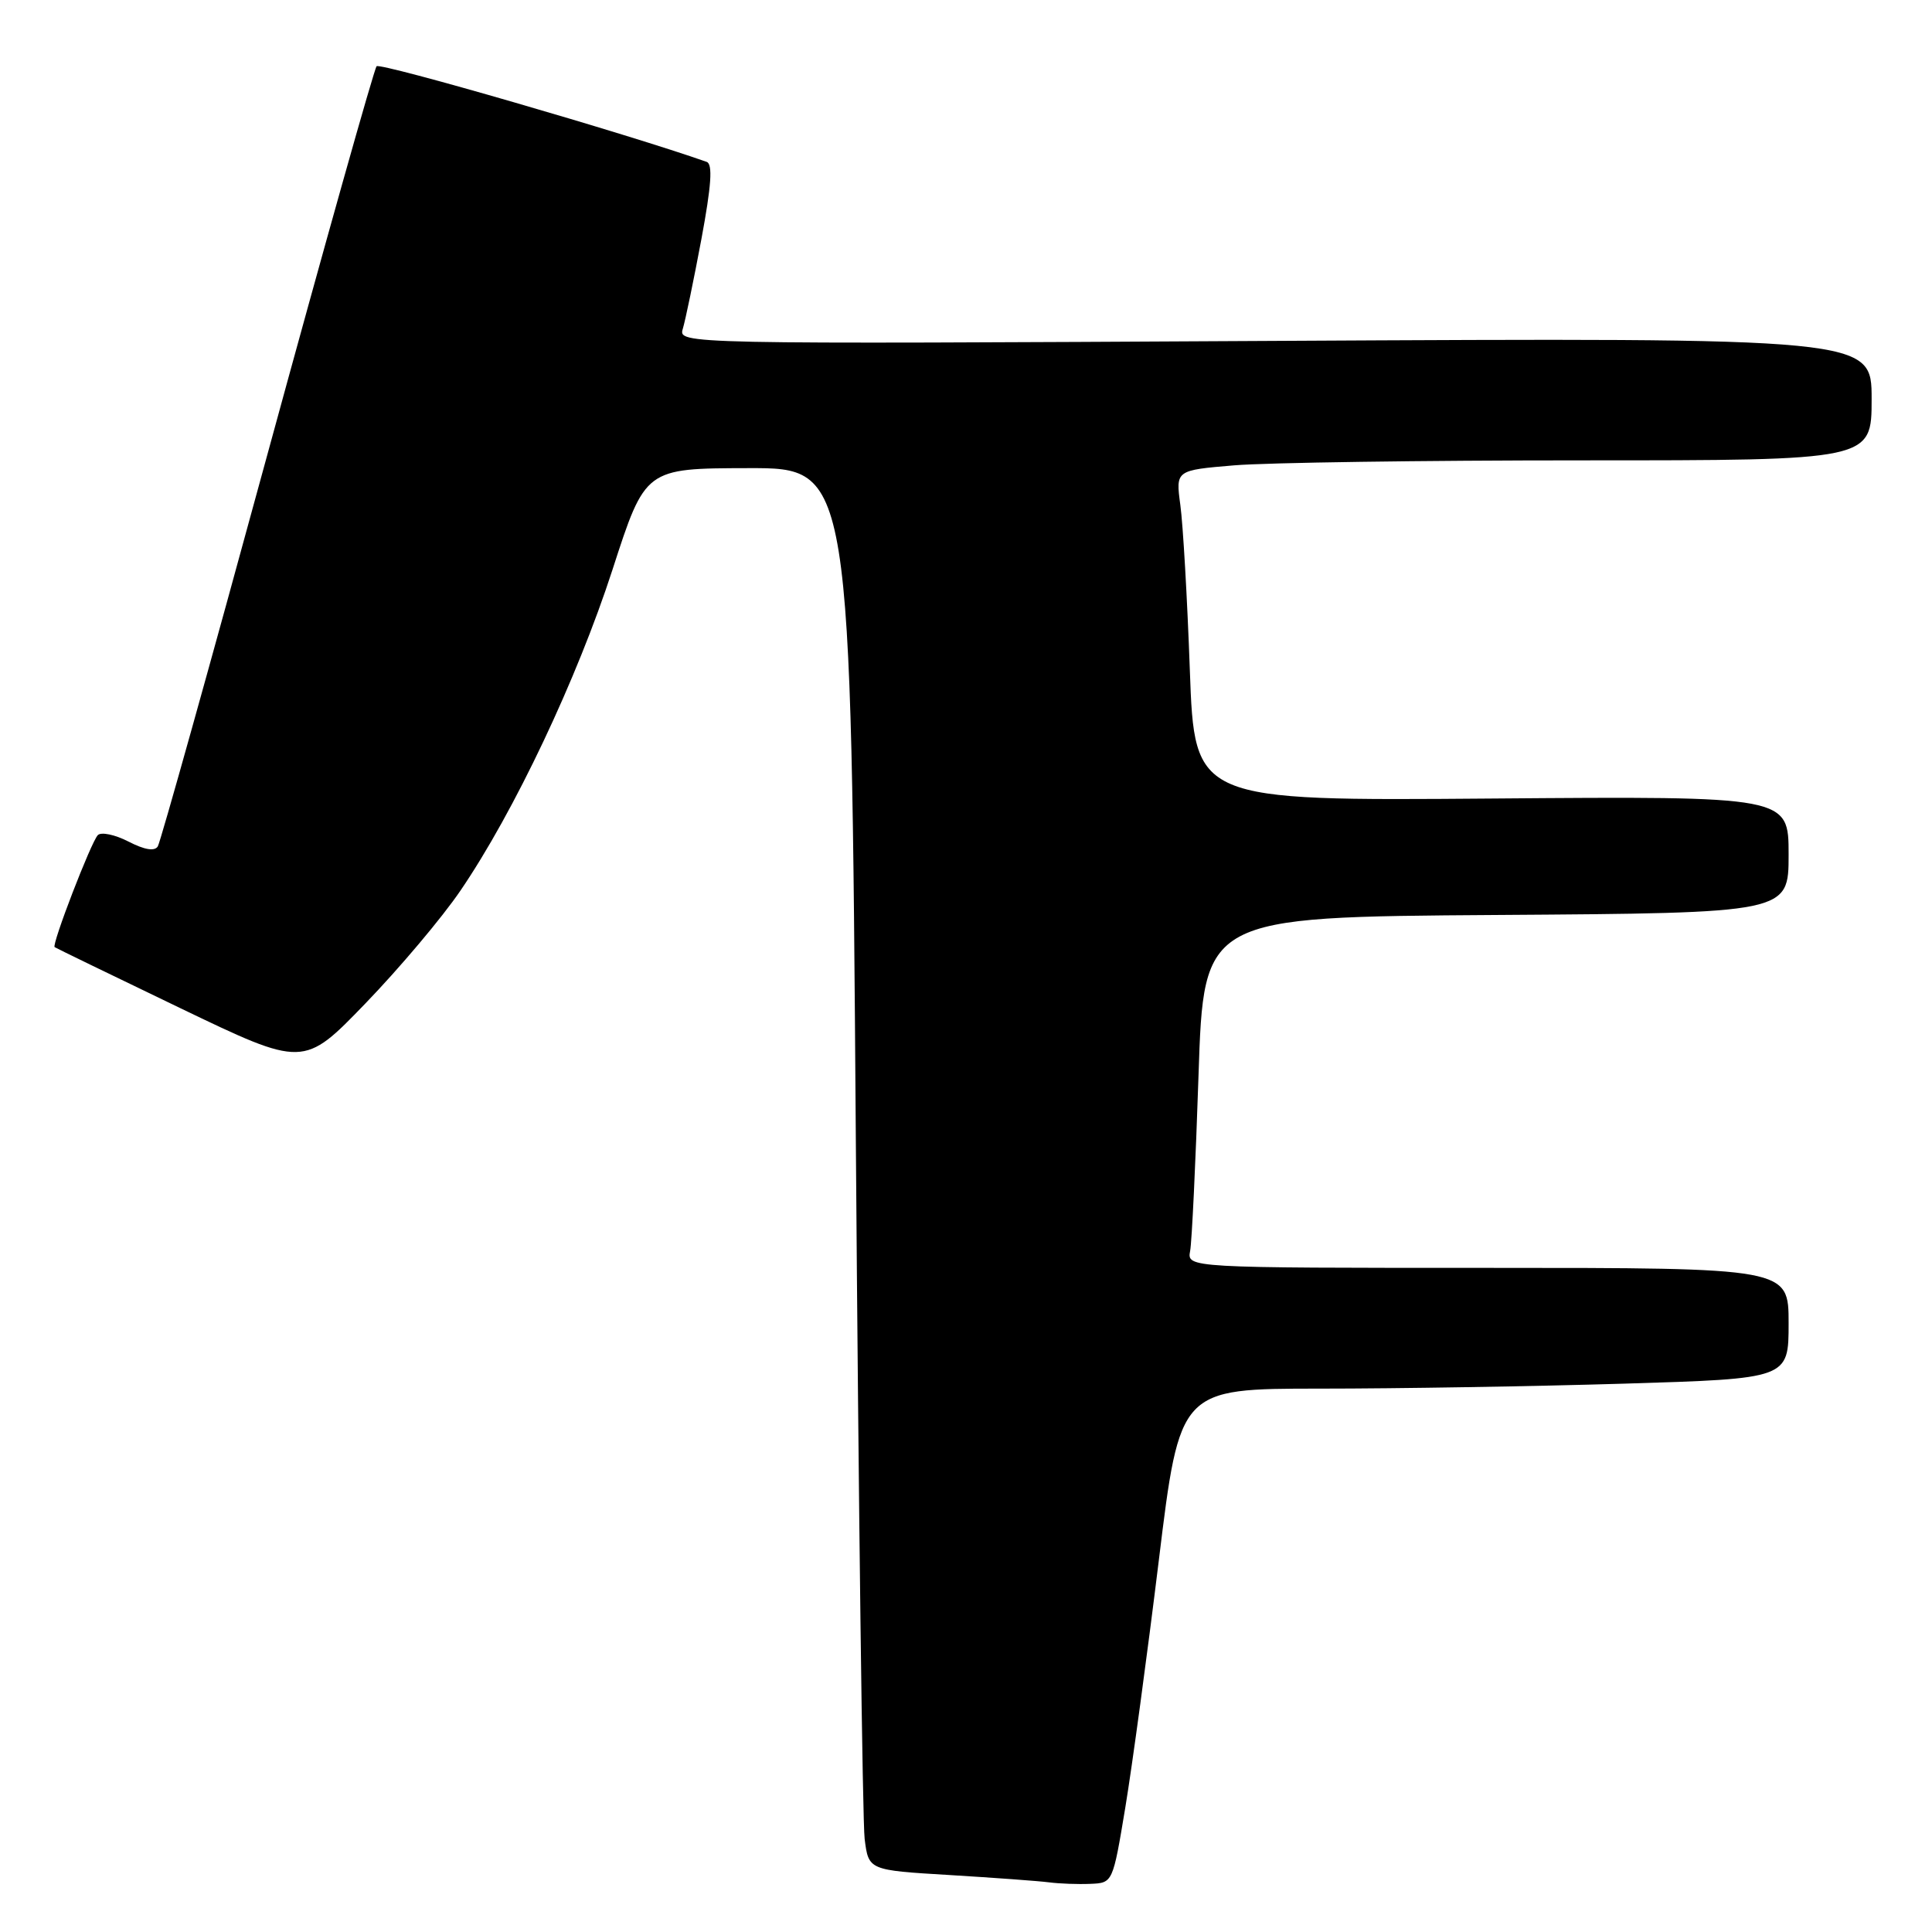 <?xml version="1.0" encoding="UTF-8" standalone="no"?>
<!DOCTYPE svg PUBLIC "-//W3C//DTD SVG 1.1//EN" "http://www.w3.org/Graphics/SVG/1.1/DTD/svg11.dtd" >
<svg xmlns="http://www.w3.org/2000/svg" xmlns:xlink="http://www.w3.org/1999/xlink" version="1.1" viewBox="0 0 256 256">
 <g >
 <path fill="currentColor"
d=" M 149.11 239.50 C 150.02 234.00 152.02 219.26 153.55 206.75 C 156.33 184.00 156.33 184.00 174.92 184.00 C 185.14 184.00 203.29 183.70 215.25 183.34 C 237.00 182.68 237.00 182.68 237.00 175.34 C 237.00 168.00 237.00 168.00 197.14 168.00 C 157.28 168.00 157.28 168.00 157.70 165.75 C 157.93 164.51 158.43 154.05 158.81 142.50 C 159.50 121.50 159.50 121.50 198.25 121.24 C 237.00 120.98 237.00 120.98 237.00 113.24 C 237.00 105.50 237.00 105.50 197.65 105.81 C 158.29 106.12 158.29 106.12 157.66 88.81 C 157.32 79.29 156.75 69.43 156.40 66.91 C 155.78 62.31 155.78 62.31 163.54 61.66 C 167.81 61.30 188.56 61.00 209.65 61.00 C 248.00 61.00 248.00 61.00 248.00 52.87 C 248.00 44.75 248.00 44.75 168.94 45.17 C 89.87 45.60 89.87 45.60 90.48 43.55 C 90.82 42.42 91.93 37.08 92.94 31.68 C 94.26 24.58 94.46 21.74 93.64 21.45 C 83.32 17.80 50.37 8.25 49.90 8.78 C 49.56 9.18 43.04 32.36 35.41 60.30 C 27.79 88.25 21.26 111.58 20.91 112.15 C 20.49 112.83 19.15 112.61 17.02 111.51 C 15.23 110.59 13.40 110.21 12.96 110.66 C 12.06 111.59 6.82 125.19 7.24 125.50 C 7.38 125.61 14.86 129.24 23.86 133.57 C 40.23 141.44 40.23 141.44 48.41 132.97 C 52.91 128.31 58.59 121.58 61.02 118.00 C 68.12 107.59 76.47 89.95 81.16 75.48 C 85.50 62.06 85.50 62.06 99.13 62.03 C 112.76 62.00 112.76 62.00 113.40 150.75 C 113.76 199.56 114.29 241.37 114.57 243.66 C 115.09 247.81 115.09 247.81 125.80 248.45 C 131.68 248.81 137.62 249.24 139.00 249.42 C 140.38 249.60 142.84 249.69 144.47 249.62 C 147.45 249.50 147.45 249.50 149.11 239.50 Z "/>
</g>
</svg>